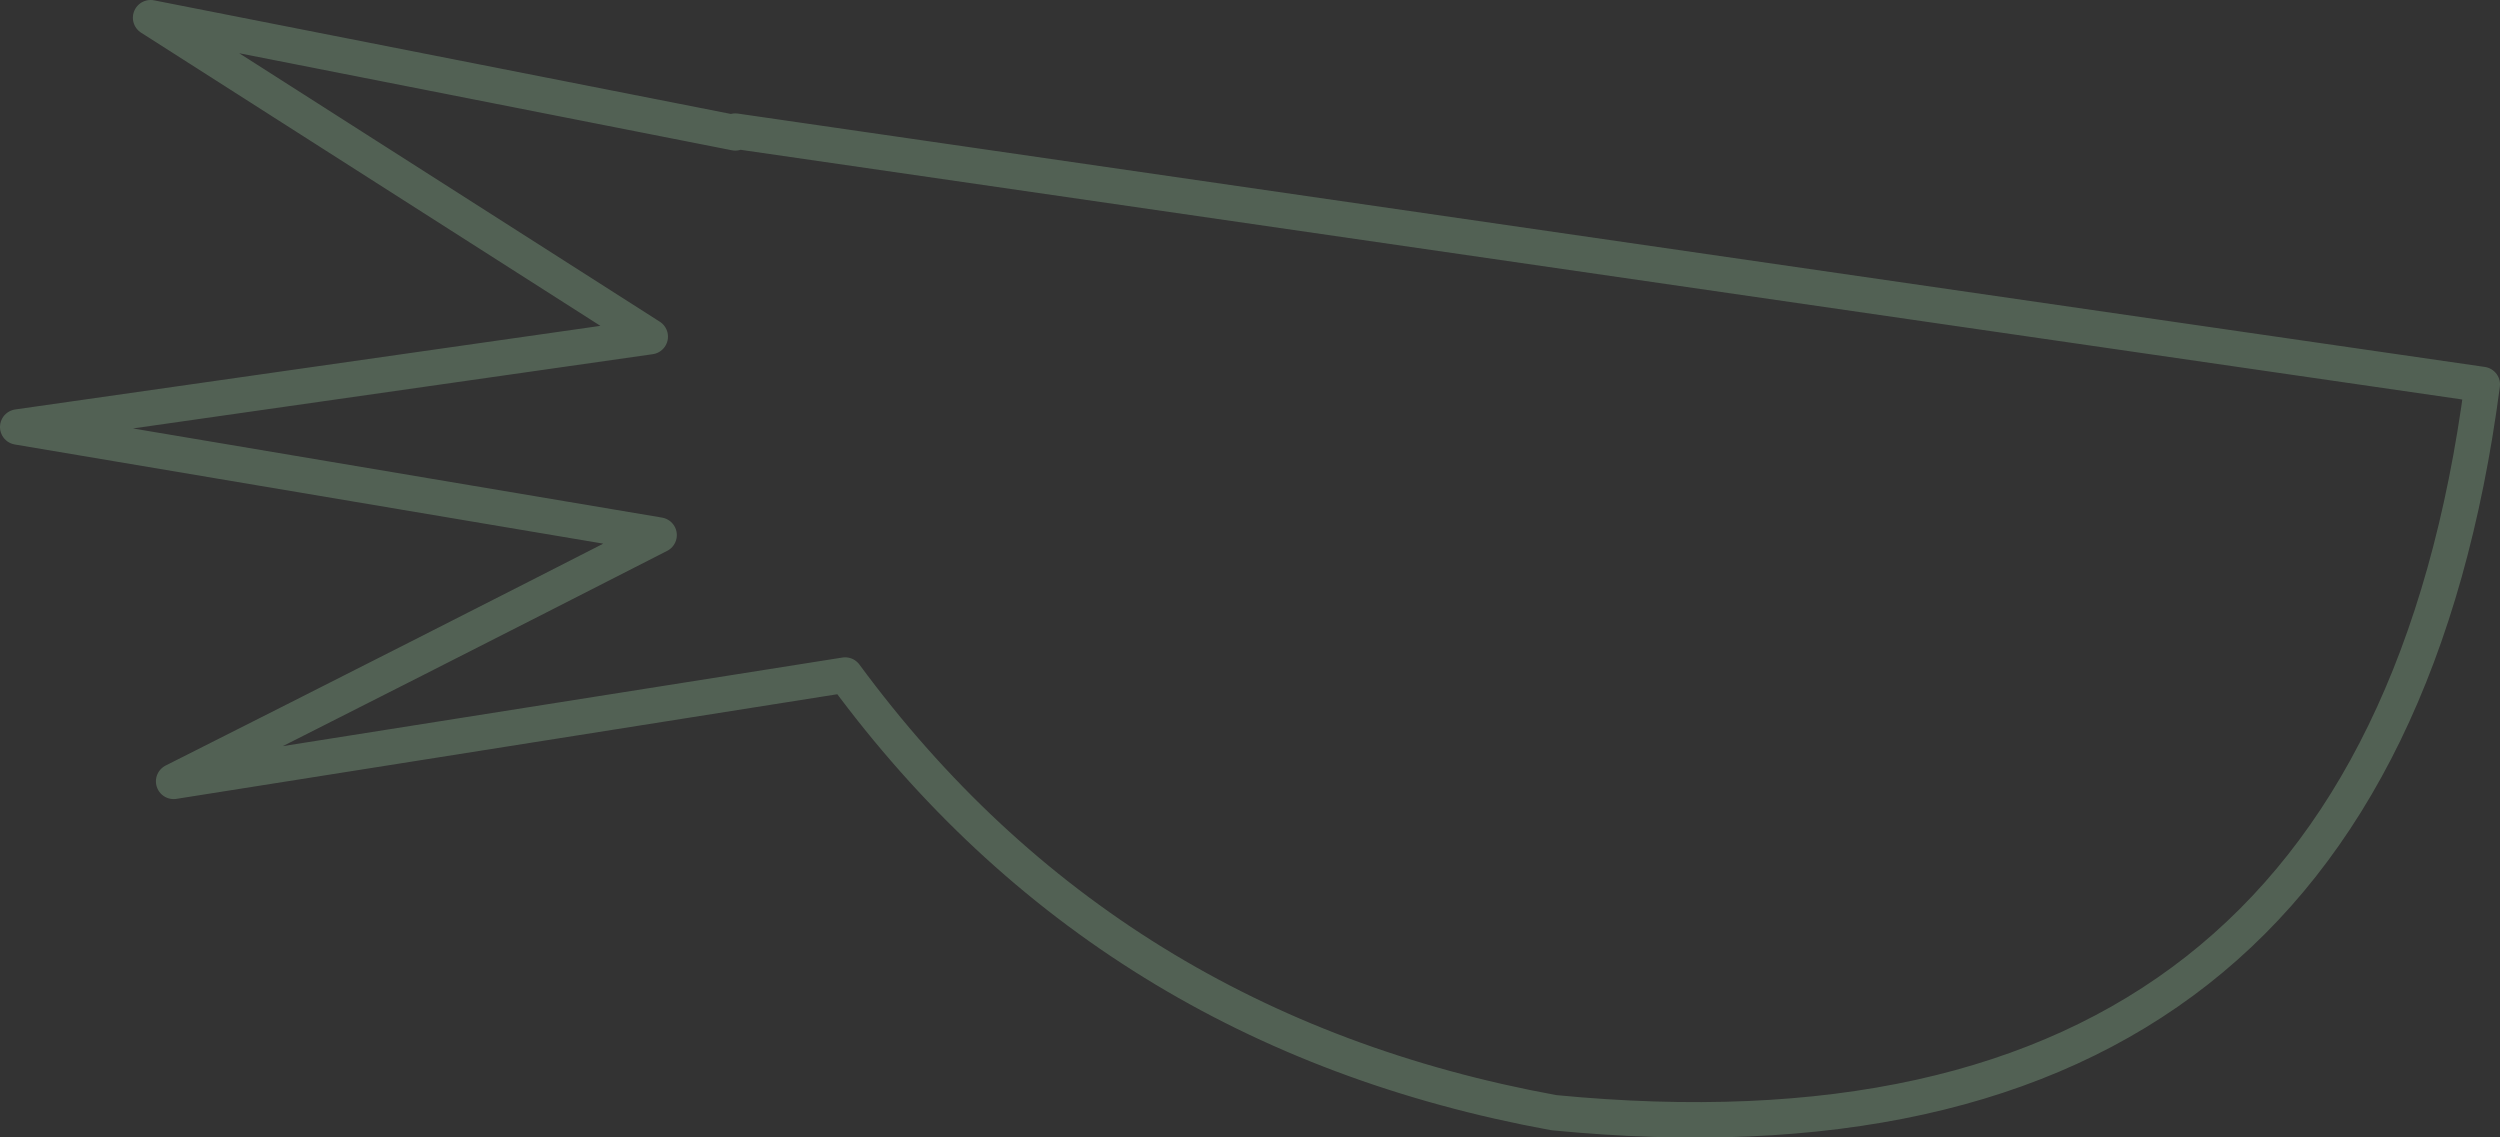 <?xml version="1.0" encoding="UTF-8" standalone="no"?>
<svg xmlns:xlink="http://www.w3.org/1999/xlink" height="32.1px" width="70.55px" xmlns="http://www.w3.org/2000/svg">
  <rect width="100%" height="100%" fill="#333333" stroke="none"/>
  <g transform="matrix(1.0, 0.0, 0.0, 1.0, 35.3, 16.35)">
    <path d="M-14.55 -12.65 L34.75 -5.5 Q31.75 17.3 8.55 15.05 -4.05 12.75 -11.45 2.7 L-30.4 5.7 Q-23.55 2.25 -16.7 -1.25 L-34.8 -4.3 -16.95 -6.85 -31.05 -15.85 -14.55 -12.6 -14.55 -12.65 Z" fill="none" stroke="#bfffc9" stroke-linecap="round" stroke-linejoin="round" stroke-opacity="0.227" stroke-width="1.0"/>
  </g>
</svg>
